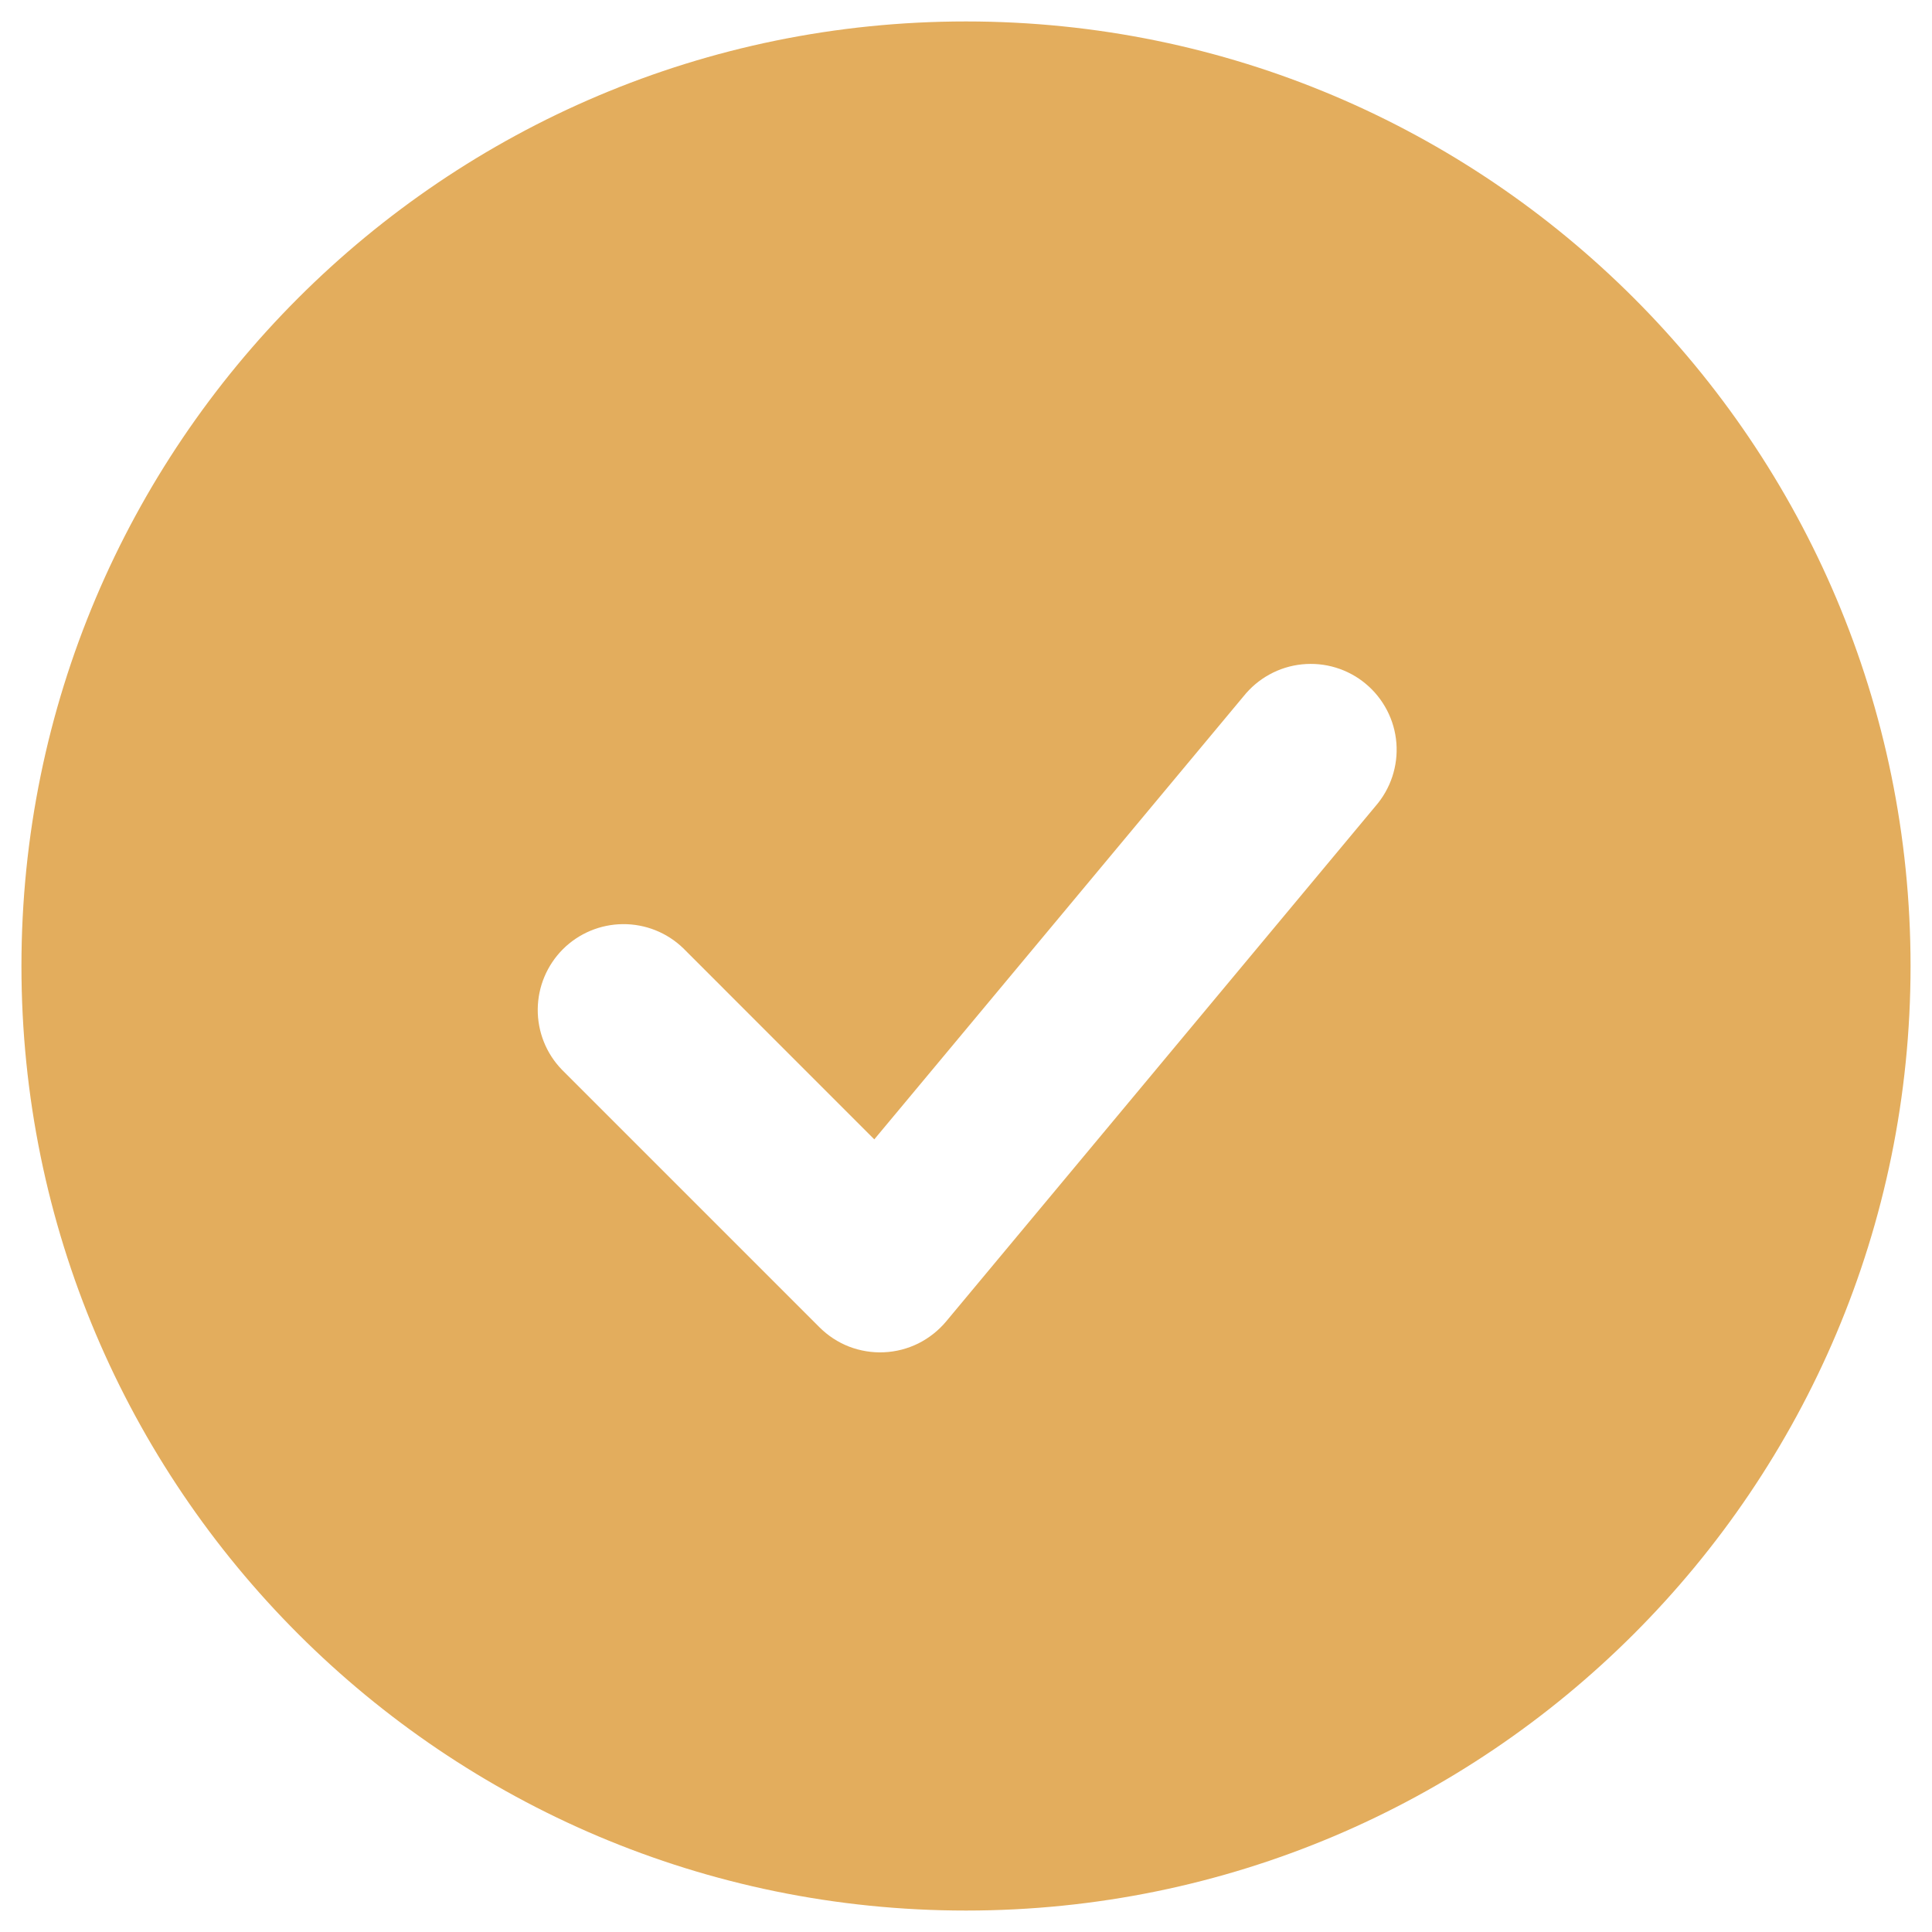 <svg width="30" height="30" viewBox="0 0 30 30" fill="none" xmlns="http://www.w3.org/2000/svg">
<path fill-rule="evenodd" clip-rule="evenodd" d="M15 0.333C6.9 0.333 0.333 6.9 0.333 15C0.333 23.1 6.9 29.667 15 29.667C23.1 29.667 29.667 23.1 29.667 15C29.667 6.9 23.1 0.333 15 0.333ZM21.357 12.52C21.474 12.386 21.563 12.23 21.619 12.062C21.675 11.893 21.697 11.715 21.683 11.537C21.669 11.36 21.62 11.188 21.538 11.03C21.456 10.872 21.344 10.732 21.207 10.618C21.071 10.504 20.913 10.419 20.743 10.367C20.573 10.315 20.394 10.298 20.217 10.316C20.04 10.334 19.869 10.387 19.713 10.473C19.557 10.558 19.42 10.674 19.309 10.813L13.576 17.692L10.609 14.724C10.358 14.481 10.021 14.347 9.671 14.35C9.322 14.353 8.987 14.493 8.74 14.74C8.493 14.988 8.353 15.322 8.35 15.671C8.347 16.021 8.481 16.358 8.724 16.609L12.724 20.609C12.855 20.74 13.012 20.843 13.184 20.91C13.357 20.976 13.542 21.007 13.727 20.998C13.912 20.99 14.093 20.943 14.259 20.861C14.425 20.778 14.572 20.662 14.691 20.52L21.357 12.52Z" fill="#E3AD5D"/>
</svg>
